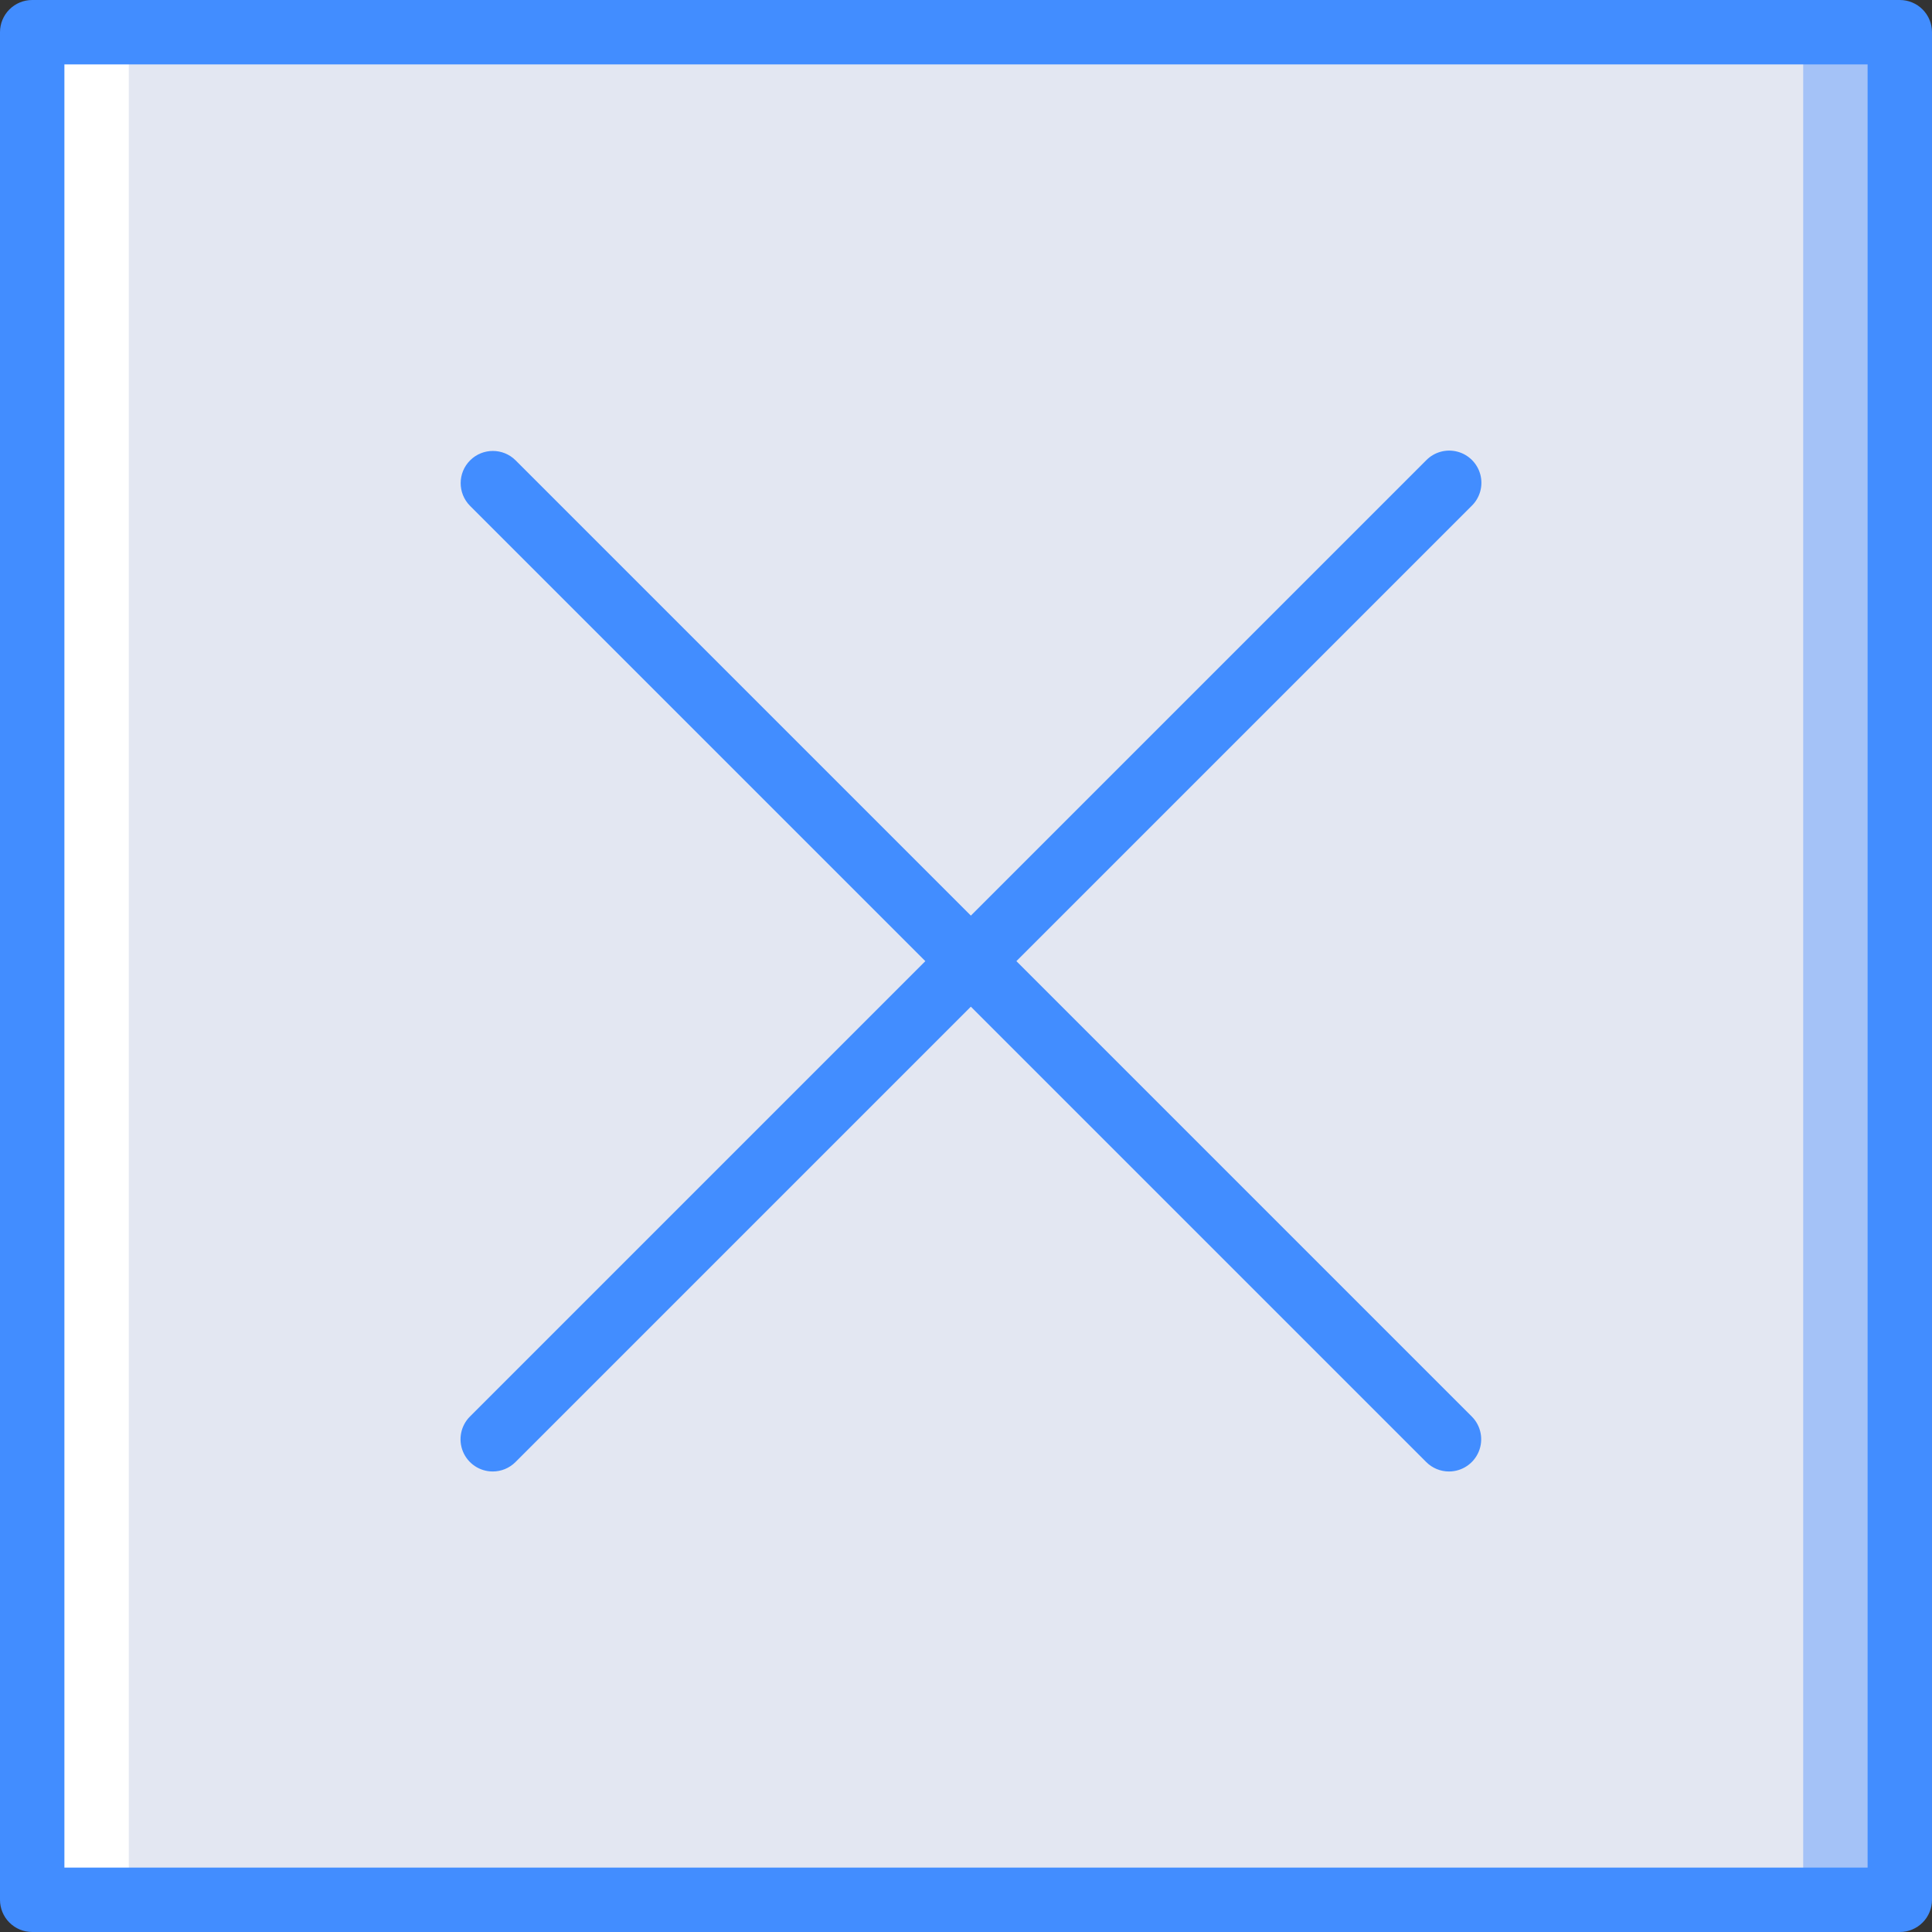 <?xml version="1.0" encoding="iso-8859-1"?>
<!-- Generator: Adobe Illustrator 19.0.0, SVG Export Plug-In . SVG Version: 6.00 Build 0)  -->
<svg version="1.1" id="Capa_1" xmlns="http://www.w3.org/2000/svg" xmlns:xlink="http://www.w3.org/1999/xlink" x="0px" y="0px"
	 viewBox="0 0 512 512" style="enable-background:new 0 0 512 512;" xml:space="preserve">
<rect x="0" y="0" width="512" height="512" fill="#333333" stroke="none"/>
<g>
	<rect x="8.533" y="8.533" style="fill:#FFFFFF;" width="238.933" height="494.933"/>
	<rect x="264.533" y="8.533" style="fill:#A4C2F7;" width="238.933" height="494.933"/>
	<rect x="34.133" y="8.533" style="fill:#E3E7F2;" width="443.733" height="494.933"/>
	<g>
		<path style="fill:#428DFF;" d="M503.467,512H8.533c-2.264,0.001-4.435-0.897-6.035-2.498c-1.601-1.601-2.499-3.772-2.498-6.035
			V8.533C-0.001,6.27,0.897,4.099,2.498,2.498S6.27-0.001,8.533,0h494.933c2.264-0.001,4.435,0.897,6.035,2.498
			c1.601,1.601,2.499,3.772,2.498,6.035v494.933c0.001,2.264-0.897,4.435-2.498,6.035C507.901,511.103,505.73,512.001,503.467,512z
			 M17.067,494.933h477.867V17.067H17.067V494.933z"/>
		<path style="fill:#428DFF;" d="M130.575,389.958c-3.451-0.001-6.562-2.08-7.882-5.268c-1.32-3.188-0.591-6.858,1.849-9.298
			l253.425-253.425c2.149-2.188,5.307-3.055,8.271-2.27c2.965,0.785,5.28,3.1,6.065,6.065c0.785,2.965-0.082,6.122-2.27,8.271
			L136.608,387.458C135.01,389.061,132.839,389.961,130.575,389.958z"/>
		<path style="fill:#428DFF;" d="M384,389.958c-2.264,0.003-4.435-0.897-6.033-2.5L124.542,134.033
			c-3.296-3.338-3.279-8.711,0.038-12.029c3.317-3.317,8.691-3.334,12.029-0.038l253.425,253.425c2.44,2.44,3.169,6.11,1.849,9.298
			C390.562,387.878,387.451,389.957,384,389.958L384,389.958z"/>
	</g>
</g>
<g>
</g>
<g>
</g>
<g>
</g>
<g>
</g>
<g>
</g>
<g>
</g>
<g>
</g>
<g>
</g>
<g>
</g>
<g>
</g>
<g>
</g>
<g>
</g>
<g>
</g>
<g>
</g>
<g>
</g>
</svg>
